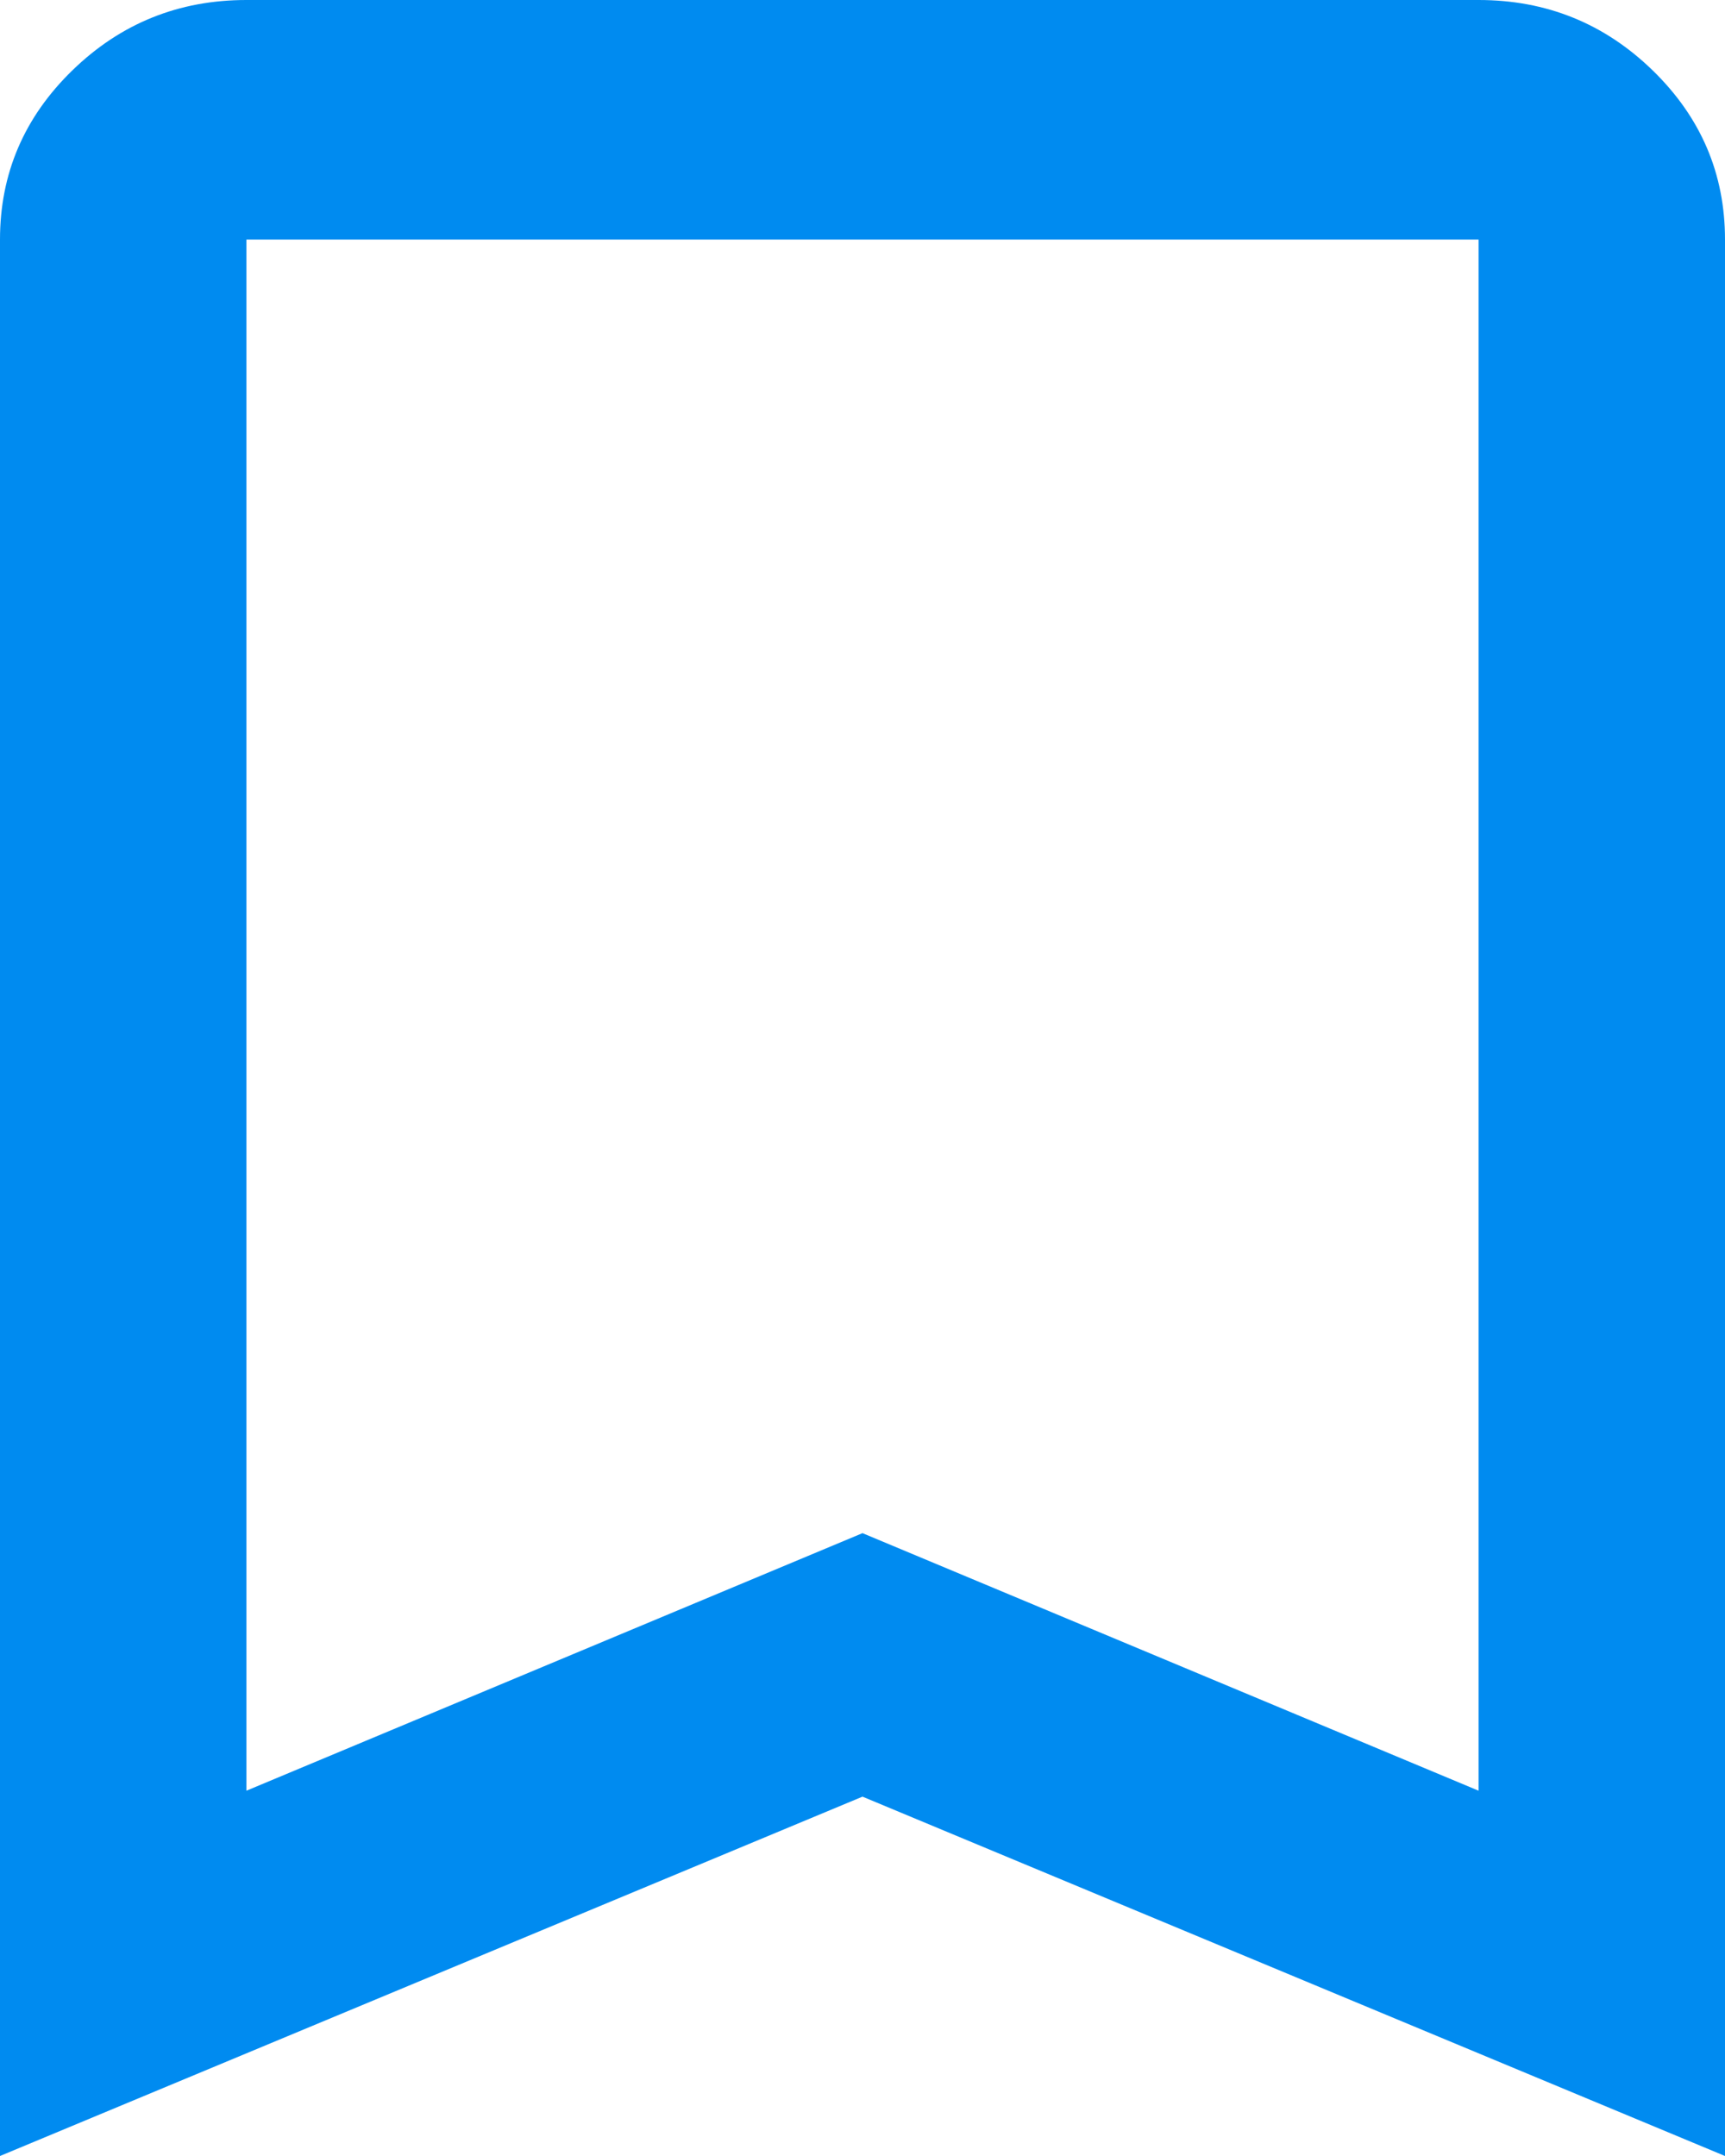 <svg width="44" height="55" viewBox="0 0 44 55" fill="none" xmlns="http://www.w3.org/2000/svg">
<path d="M0 55V6.111C0 4.431 0.615 2.992 1.846 1.795C3.077 0.598 4.557 0 6.286 0H22H37.714C39.443 0 40.923 0.598 42.154 1.795C43.385 2.992 44 4.431 44 6.111V55L22 45.833L0 55ZM6.286 45.681L22 39.111L37.714 45.681V6.111H6.286V45.681Z" fill="#008BF0"/>
</svg>
